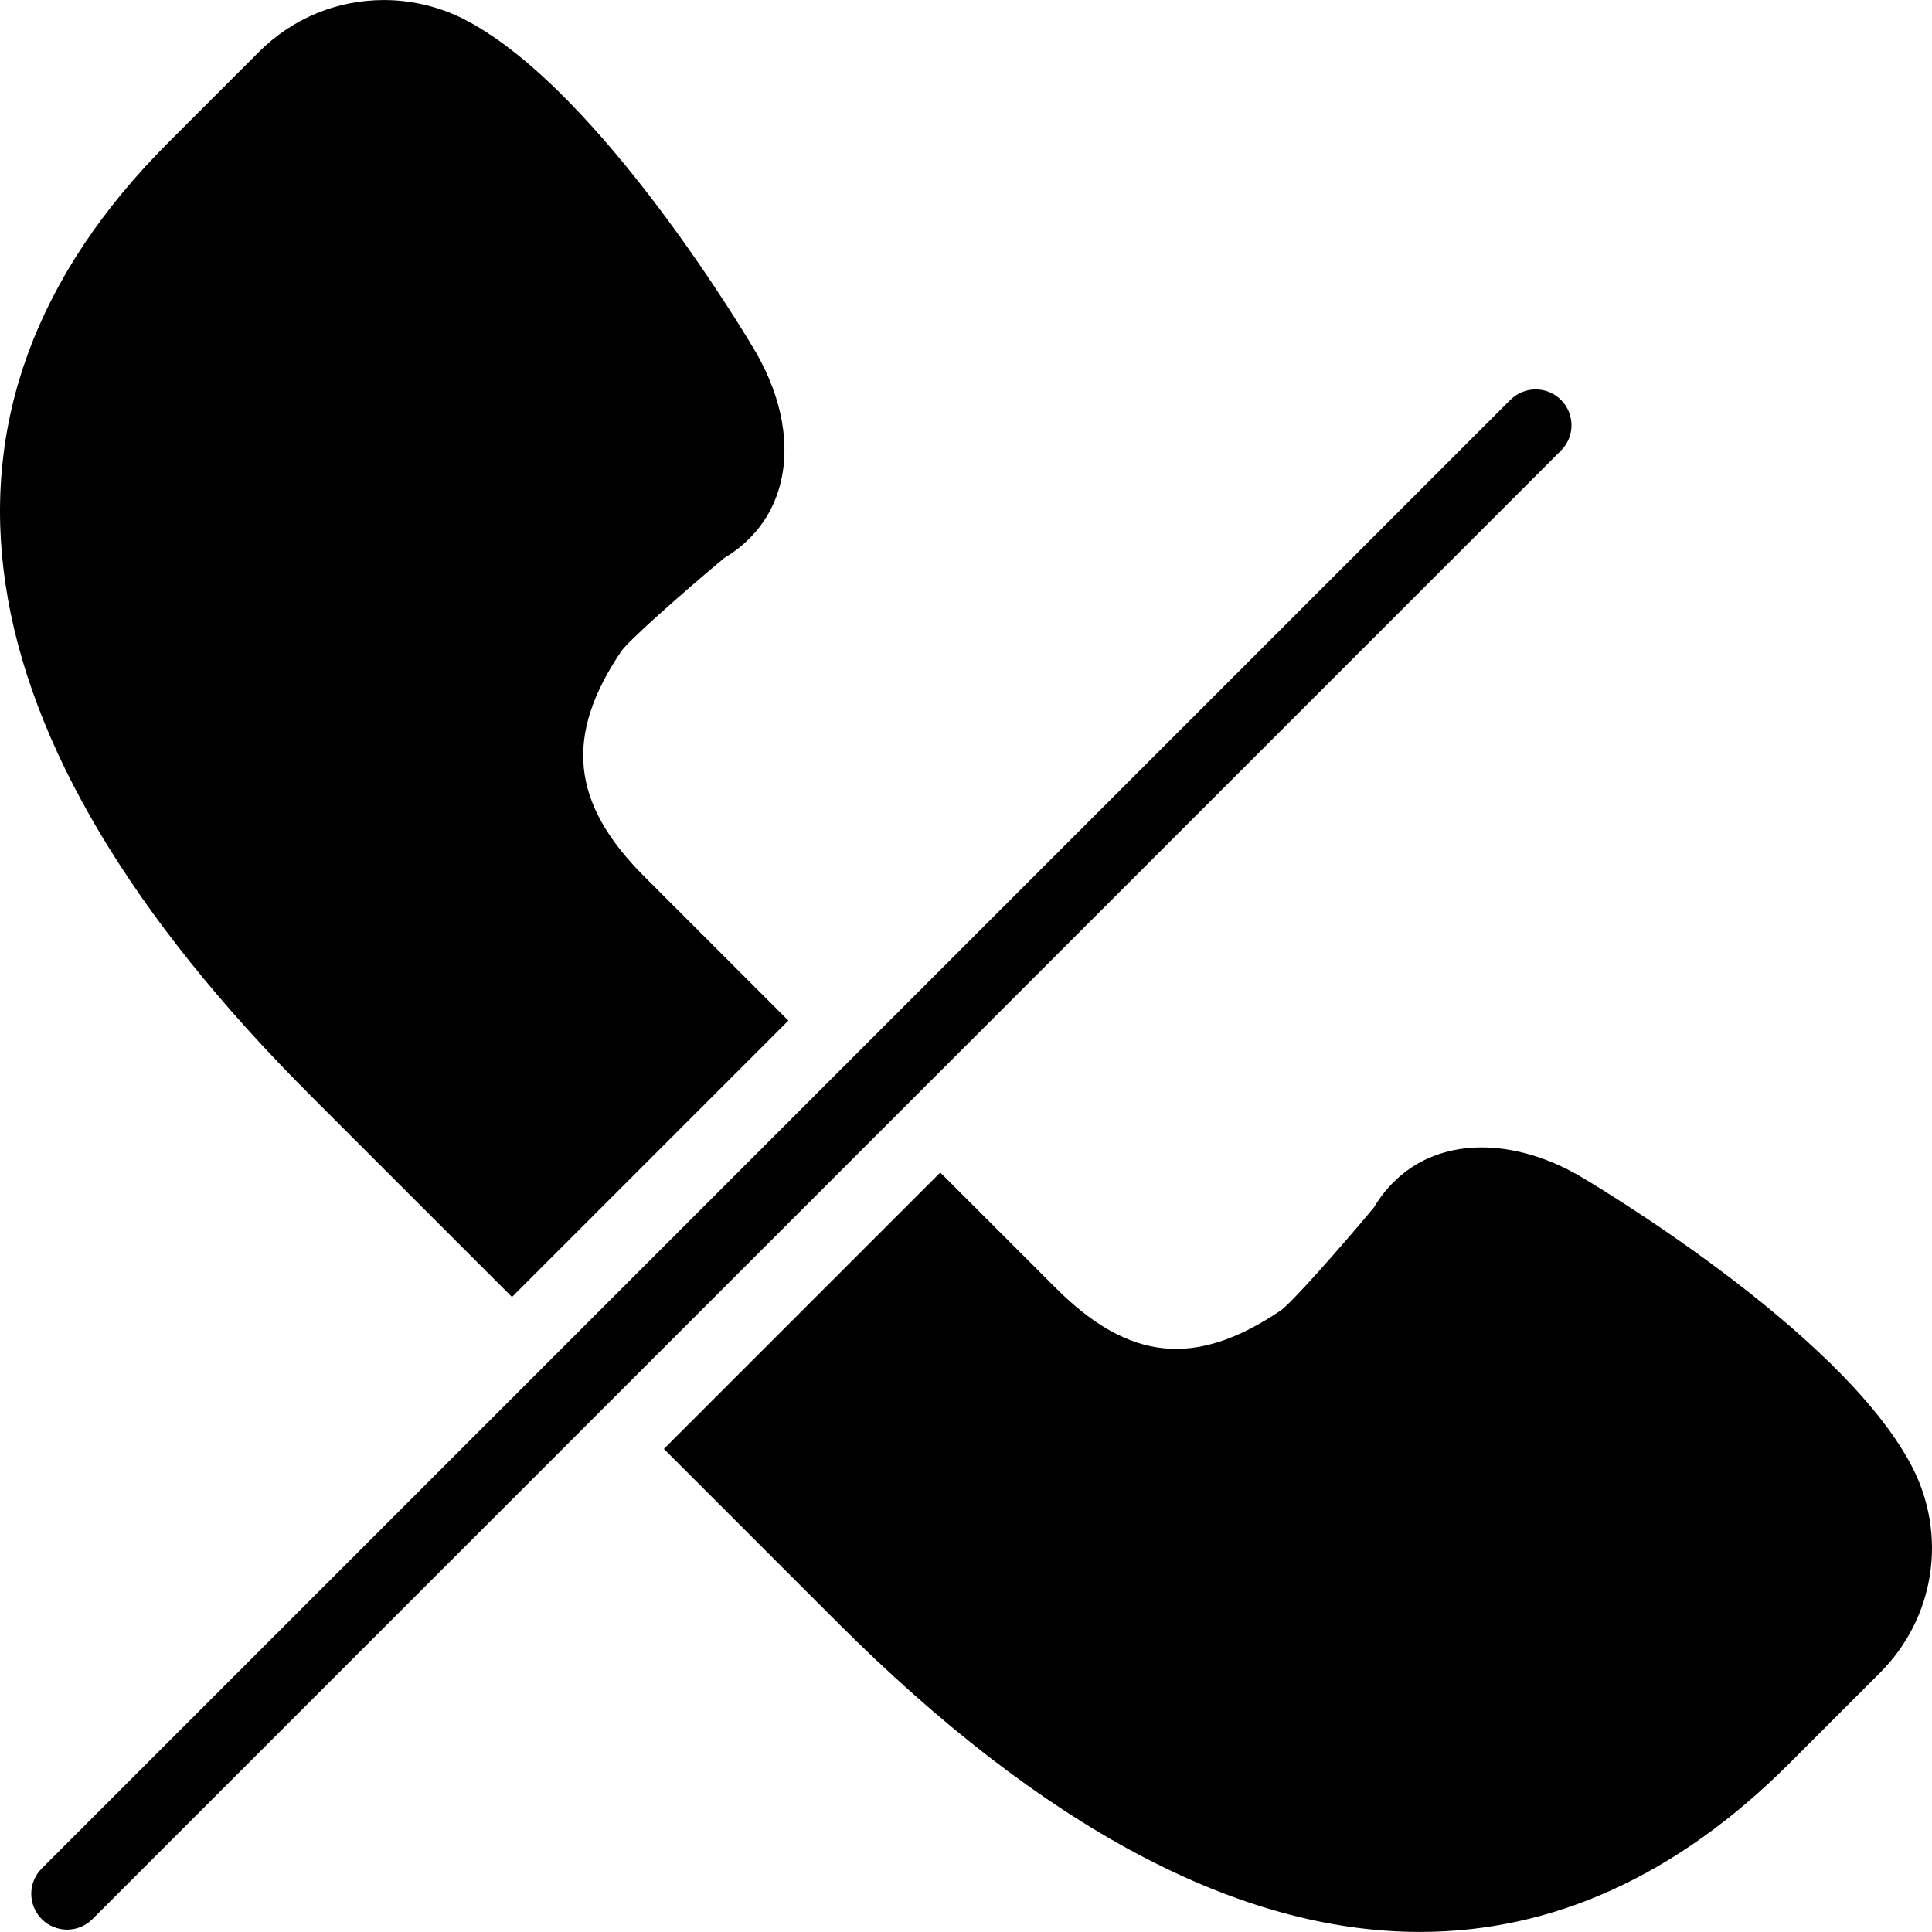 <?xml version="1.0" encoding="iso-8859-1"?>
<!-- Generator: Adobe Illustrator 18.0.0, SVG Export Plug-In . SVG Version: 6.00 Build 0)  -->
<!DOCTYPE svg PUBLIC "-//W3C//DTD SVG 1.1//EN" "http://www.w3.org/Graphics/SVG/1.1/DTD/svg11.dtd">
<svg version="1.1" id="Capa_1" xmlns="http://www.w3.org/2000/svg" xmlns:xlink="http://www.w3.org/1999/xlink" x="0px" y="0px"
	 viewBox="0 0 53.938 53.938" style="enable-background:new 0 0 53.938 53.938;" xml:space="preserve">
<g>
	<path d="M43.58,11.165c-0.391-0.391-1.023-0.391-1.414,0l-41,41c-0.391,0.391-0.391,1.023,0,1.414
		c0.195,0.195,0.451,0.293,0.707,0.293s0.512-0.098,0.707-0.293l41-41C43.971,12.189,43.971,11.556,43.58,11.165z"/>
	<path d="M14.294,36.209l7.716-7.716l-4.028-4.028c-2.045-2.045-2.233-3.928-0.631-6.292c0.224-0.31,1.649-1.575,2.869-2.595
		c0.778-0.464,1.312-1.151,1.546-1.996c0.311-1.123,0.081-2.444-0.653-3.731c-0.173-0.296-4.289-7.27-8.085-9.277
		c-0.709-0.375-1.506-0.573-2.307-0.573c-1.318,0-2.558,0.514-3.489,1.445L4.695,3.984c-7.401,7.402-6.031,16.596,3.962,26.588
		L14.294,36.209z"/>
	<path d="M53.359,40.905c-2.008-3.795-8.981-7.912-9.288-8.092c-0.895-0.51-1.83-0.779-2.704-0.779c-1.301,0-2.367,0.596-3.012,1.68
		c-1.021,1.221-2.287,2.646-2.592,2.867c-2.378,1.61-4.237,1.429-6.295-0.629l-3.217-3.217l-7.716,7.716l4.826,4.826
		c5.745,5.746,11.224,8.659,16.281,8.659c0.001,0,0.001,0,0.001,0c3.721,0,7.188-1.581,10.306-4.698l2.537-2.537
		C54.028,45.16,54.379,42.831,53.359,40.905z"/>
</g>
<g>
</g>
<g>
</g>
<g>
</g>
<g>
</g>
<g>
</g>
<g>
</g>
<g>
</g>
<g>
</g>
<g>
</g>
<g>
</g>
<g>
</g>
<g>
</g>
<g>
</g>
<g>
</g>
<g>
</g>
</svg>
